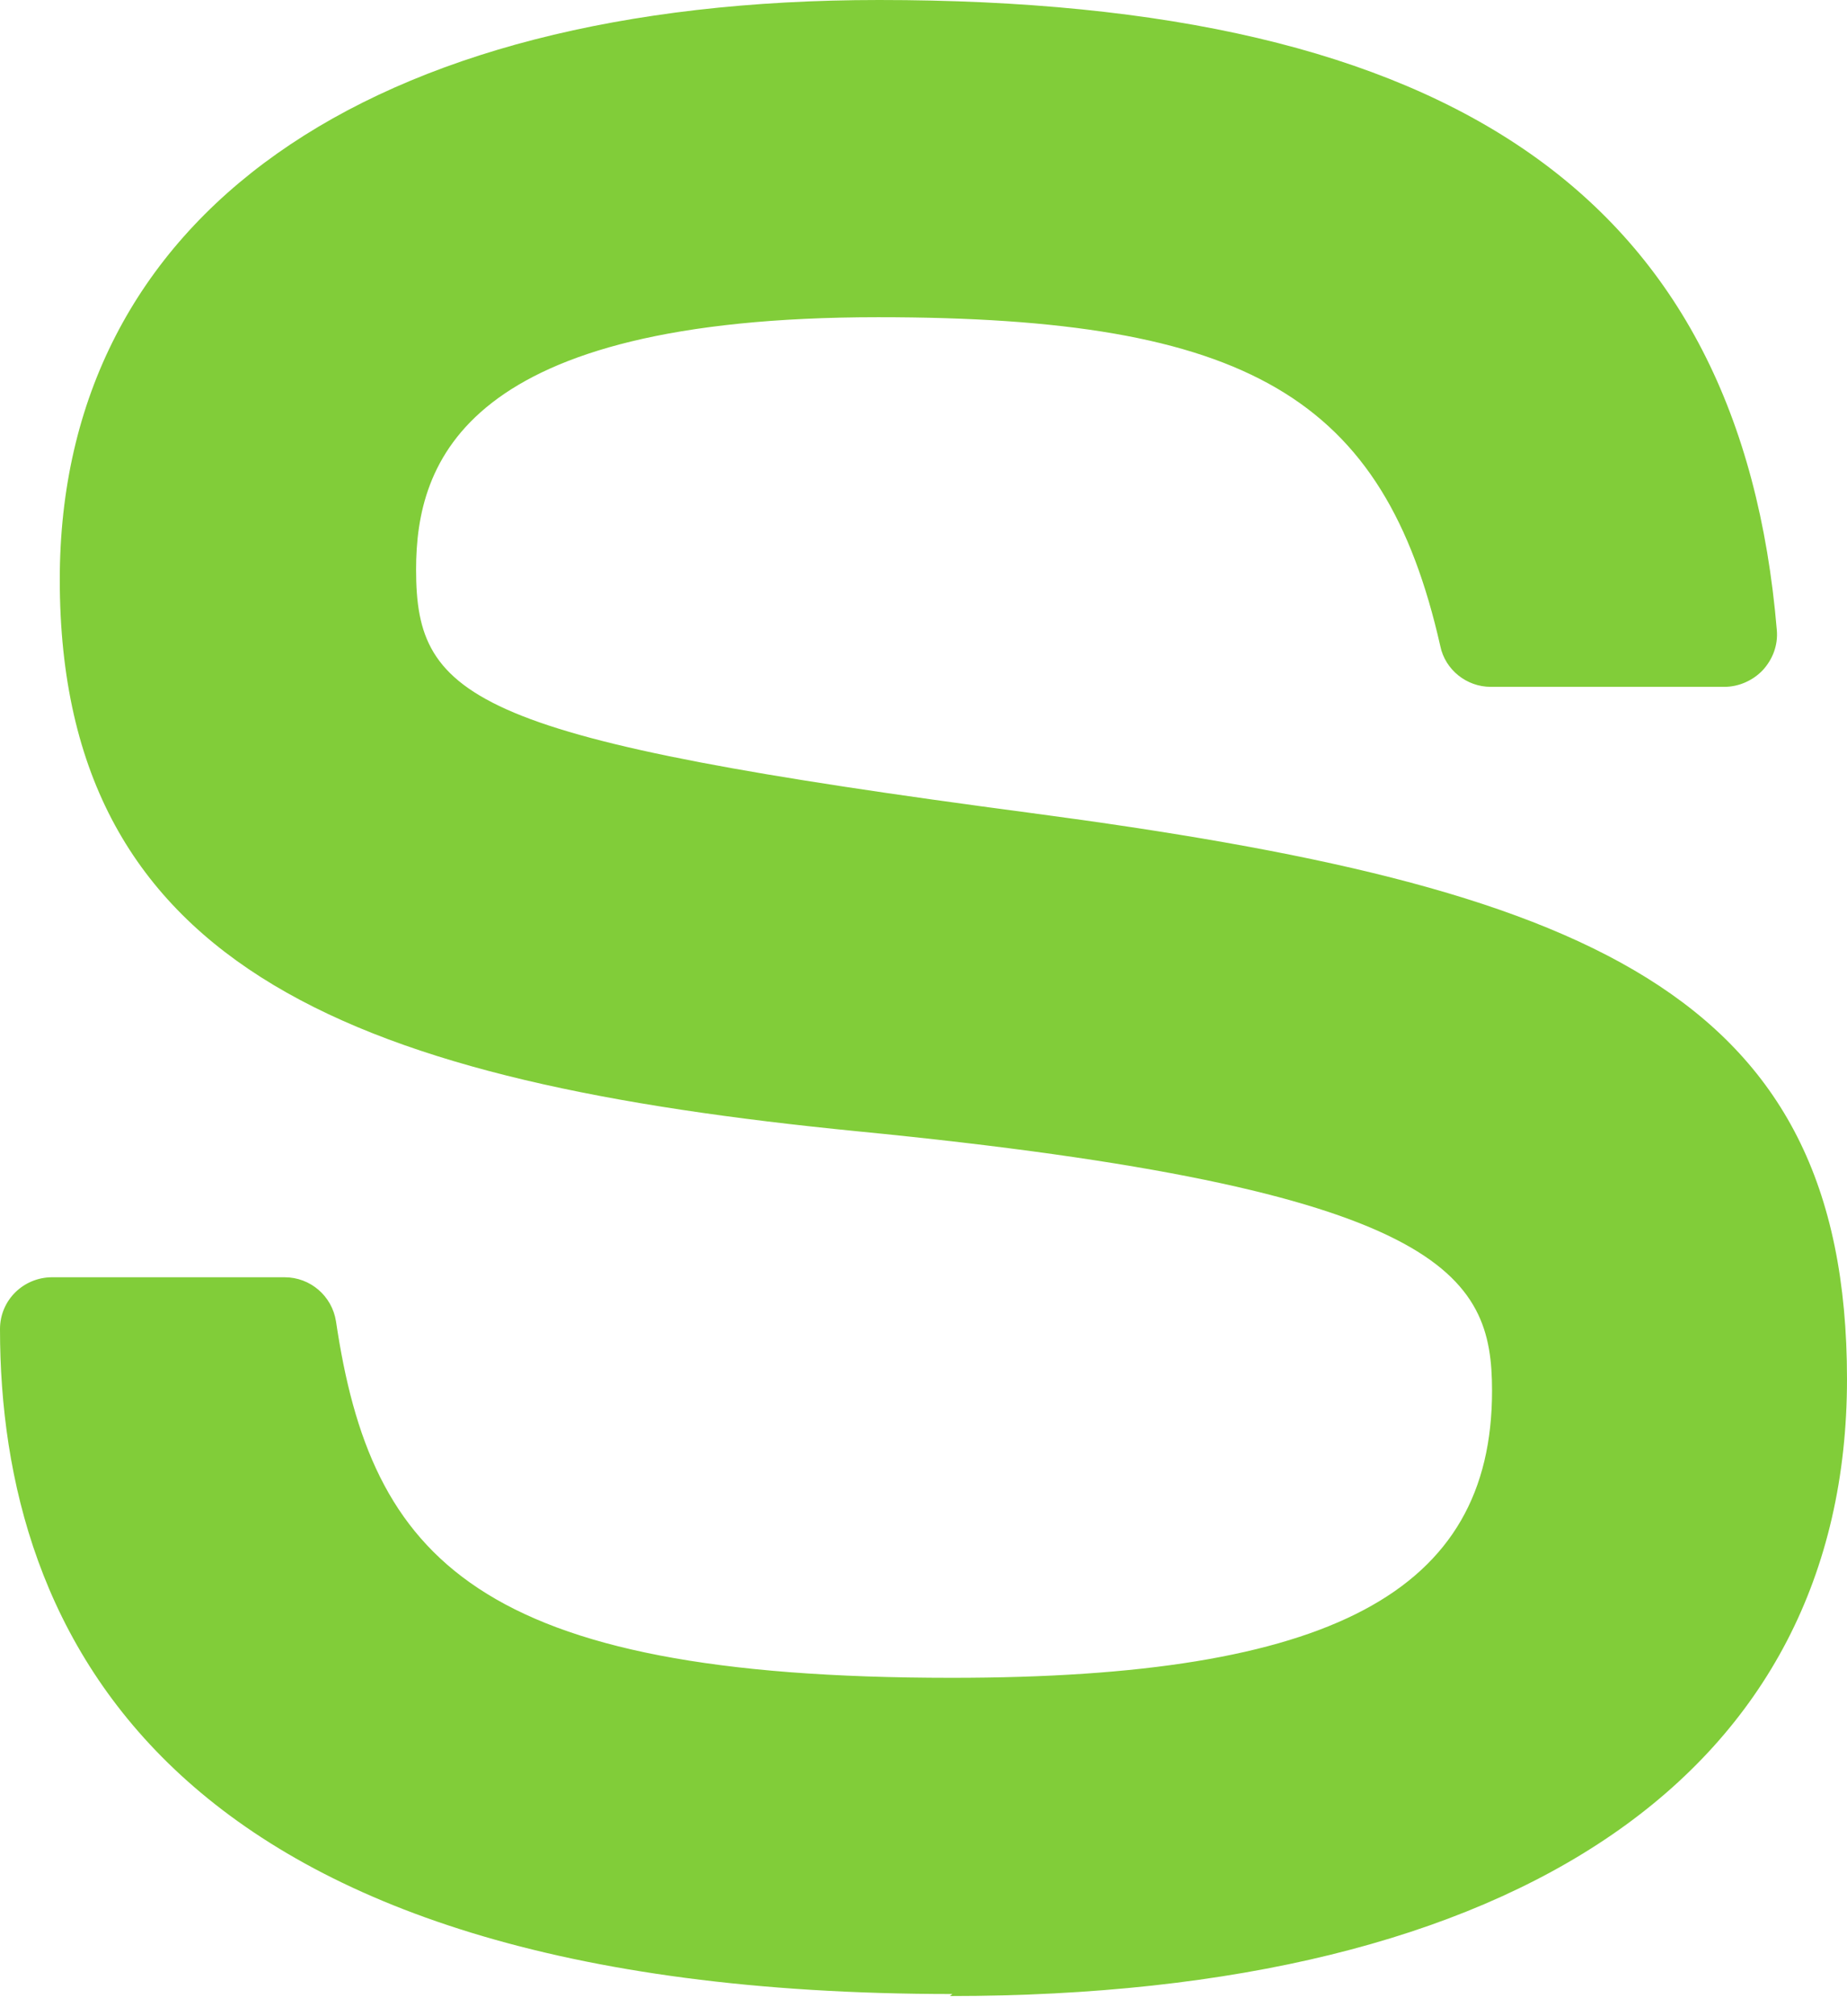 <svg width="11" height="12" viewBox="0 0 11 12" fill="none" xmlns="http://www.w3.org/2000/svg">
<path d="M5.672 11.868C0.983 11.868 0 9.715 0 7.91C0 7.739 0.139 7.602 0.311 7.602H1.695C1.848 7.602 1.977 7.713 2.001 7.864C2.21 9.274 2.832 9.986 5.668 9.986C7.926 9.986 8.886 9.476 8.886 8.278C8.886 7.588 8.613 7.076 5.104 6.733C2.17 6.443 0.356 5.797 0.356 3.45C0.356 1.288 2.18 0 5.235 0C8.667 0 10.367 1.191 10.582 3.75C10.59 3.839 10.558 3.924 10.498 3.989C10.44 4.05 10.356 4.088 10.27 4.088H8.878C8.734 4.088 8.607 3.986 8.578 3.846C8.243 2.363 7.432 1.888 5.23 1.888C2.765 1.888 2.478 2.746 2.478 3.39C2.478 4.17 2.816 4.399 6.142 4.839C9.436 5.276 11 5.893 11 8.208C11 10.541 9.052 11.88 5.657 11.88" fill="#81CD39"/>
</svg>

